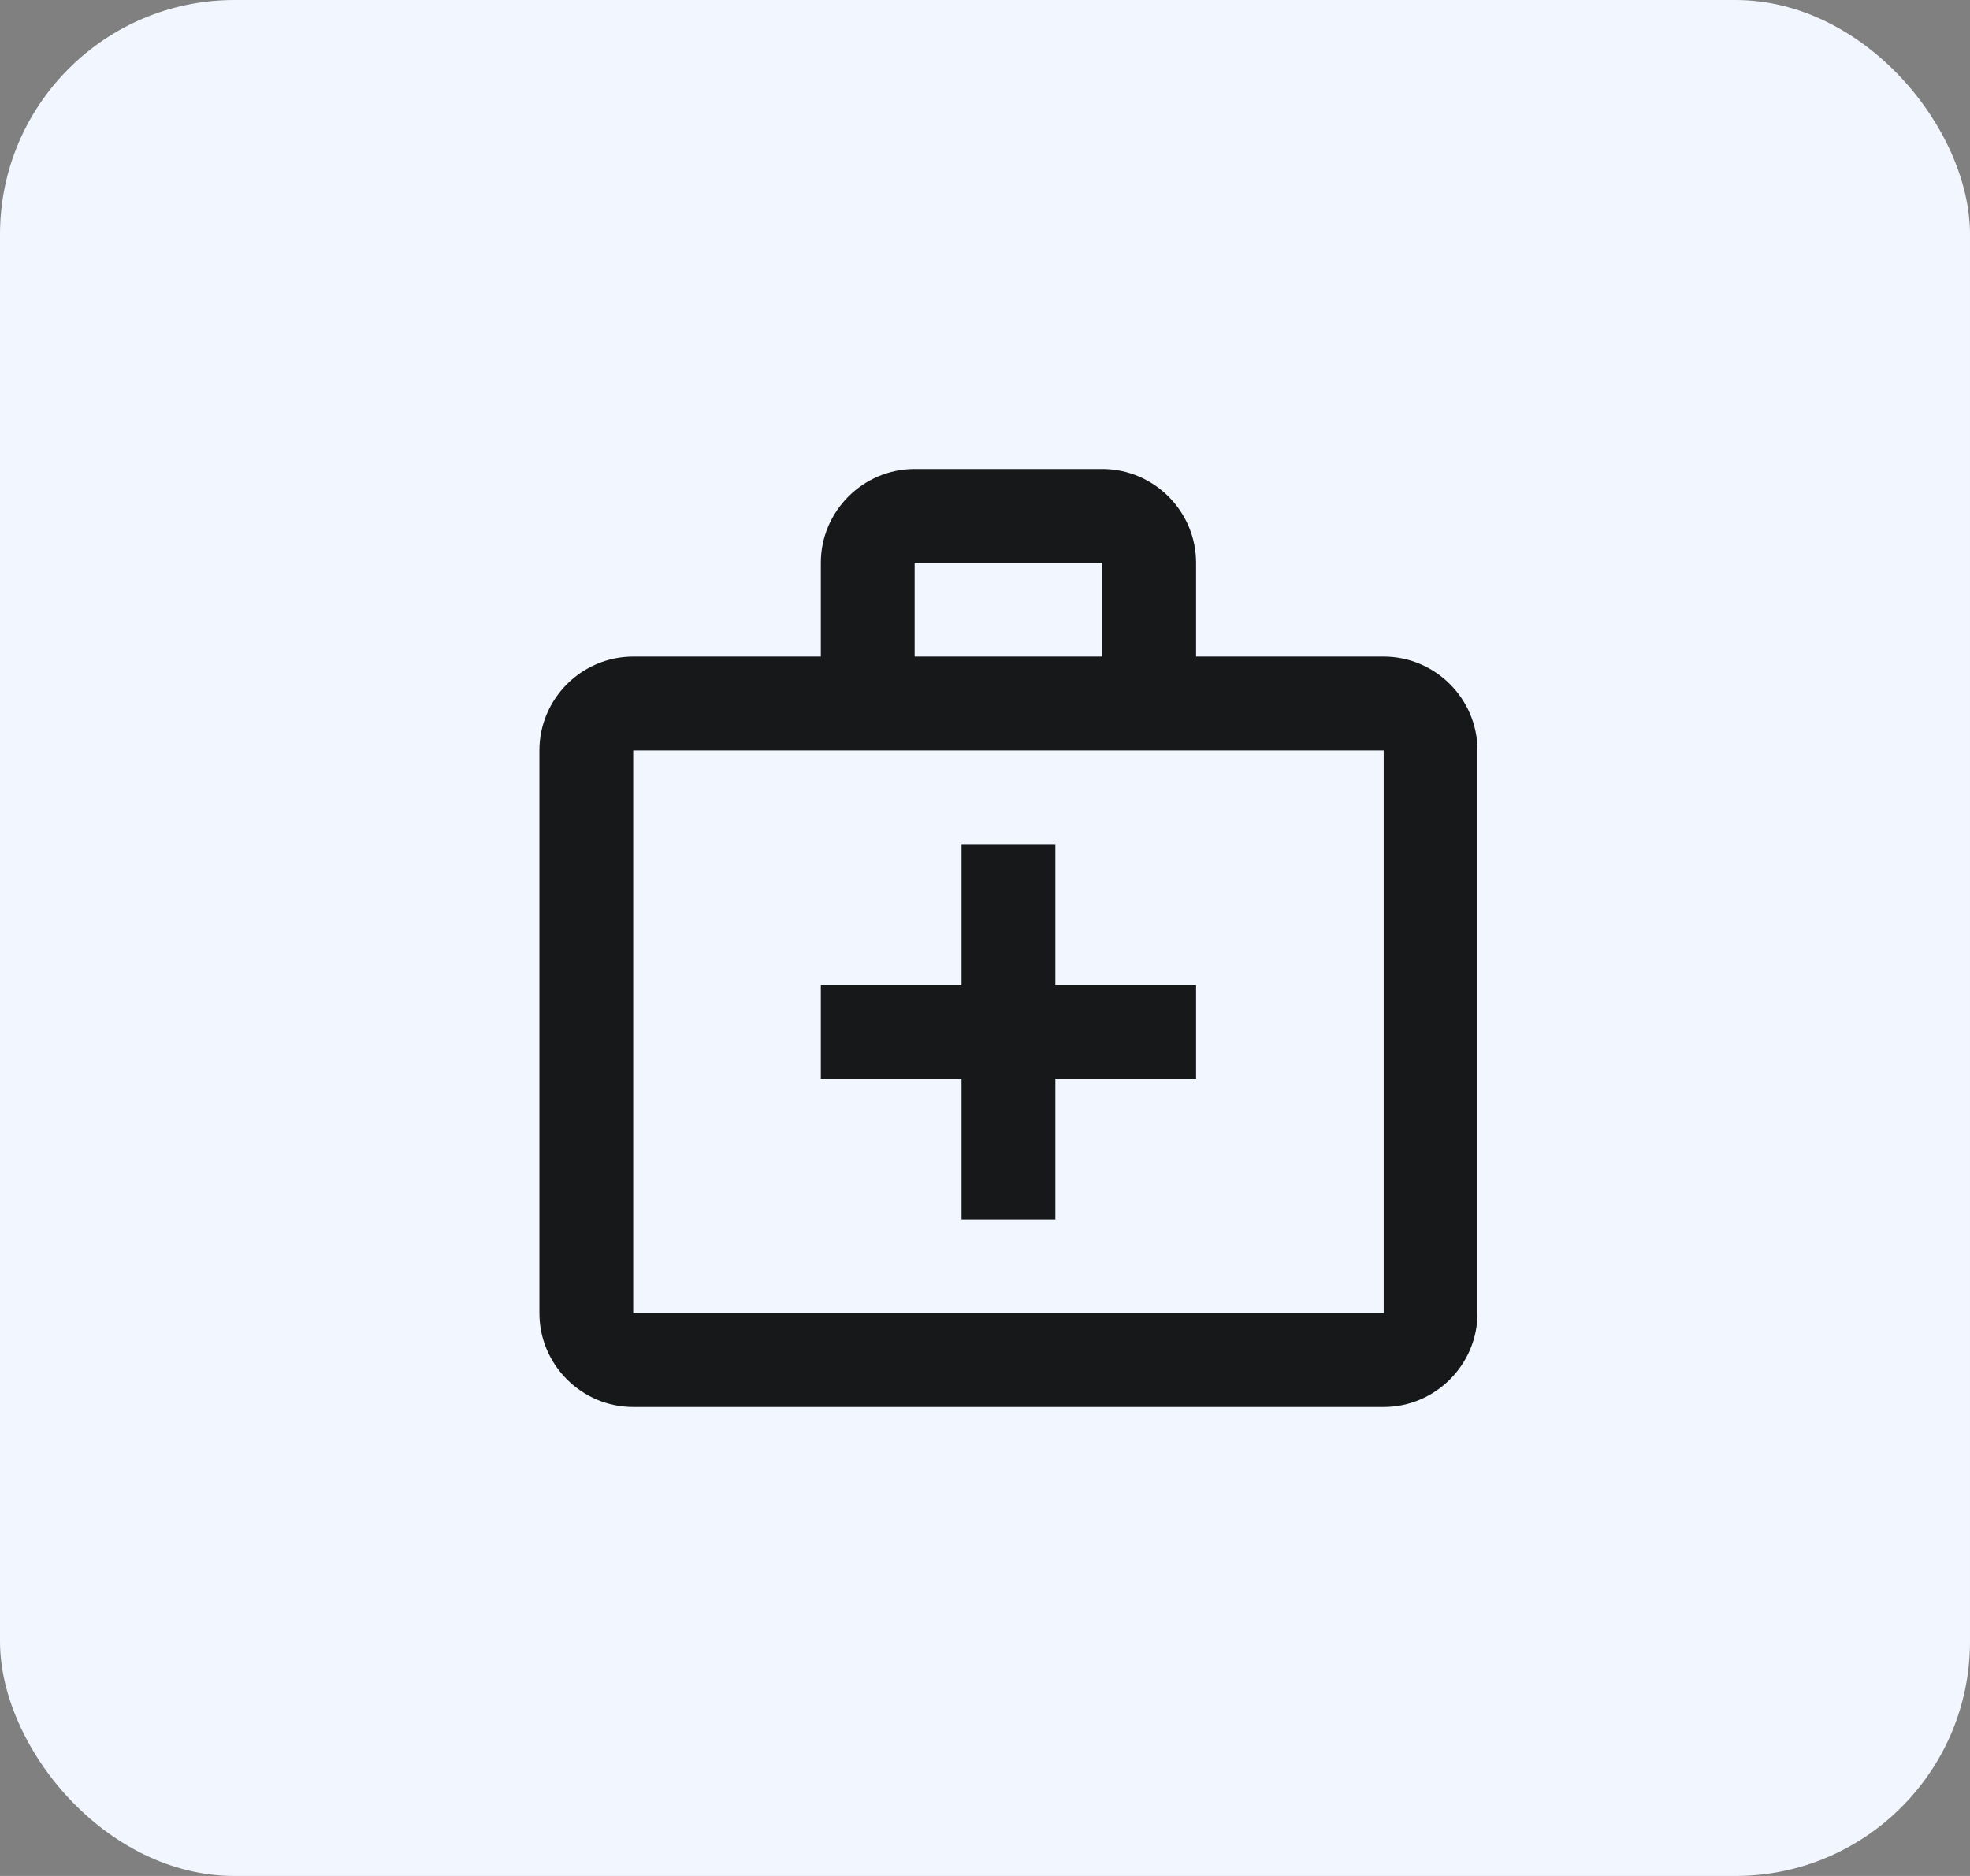 <svg width="84" height="80" viewBox="0 0 84 80" fill="none" xmlns="http://www.w3.org/2000/svg">
<rect x="0" y="0" width="84" height="80" fill="#808080" stroke="none"/>
<g id="Group 2301">
<rect id="Rectangle 1271" width="84" height="80" rx="10" fill="#F2F6FF"/>
<g id="Group">
<g id="Group_2">
<path id="Vector" d="M59 28H51V24C51 21.8 49.2 20 47 20H39C36.8 20 35 21.8 35 24V28H27C24.8 28 23 29.8 23 32V56C23 58.2 24.8 60 27 60H59C61.2 60 63 58.2 63 56V32C63 29.8 61.2 28 59 28ZM39 24H47V28H39V24ZM59 56H27V32H59V56Z" fill="#17181A"/>
<path id="Vector_2" d="M45 36H41V42H35V46H41V52H45V46H51V42H45V36Z" fill="#17181A"/>
</g>
</g>
</g>
</svg>

